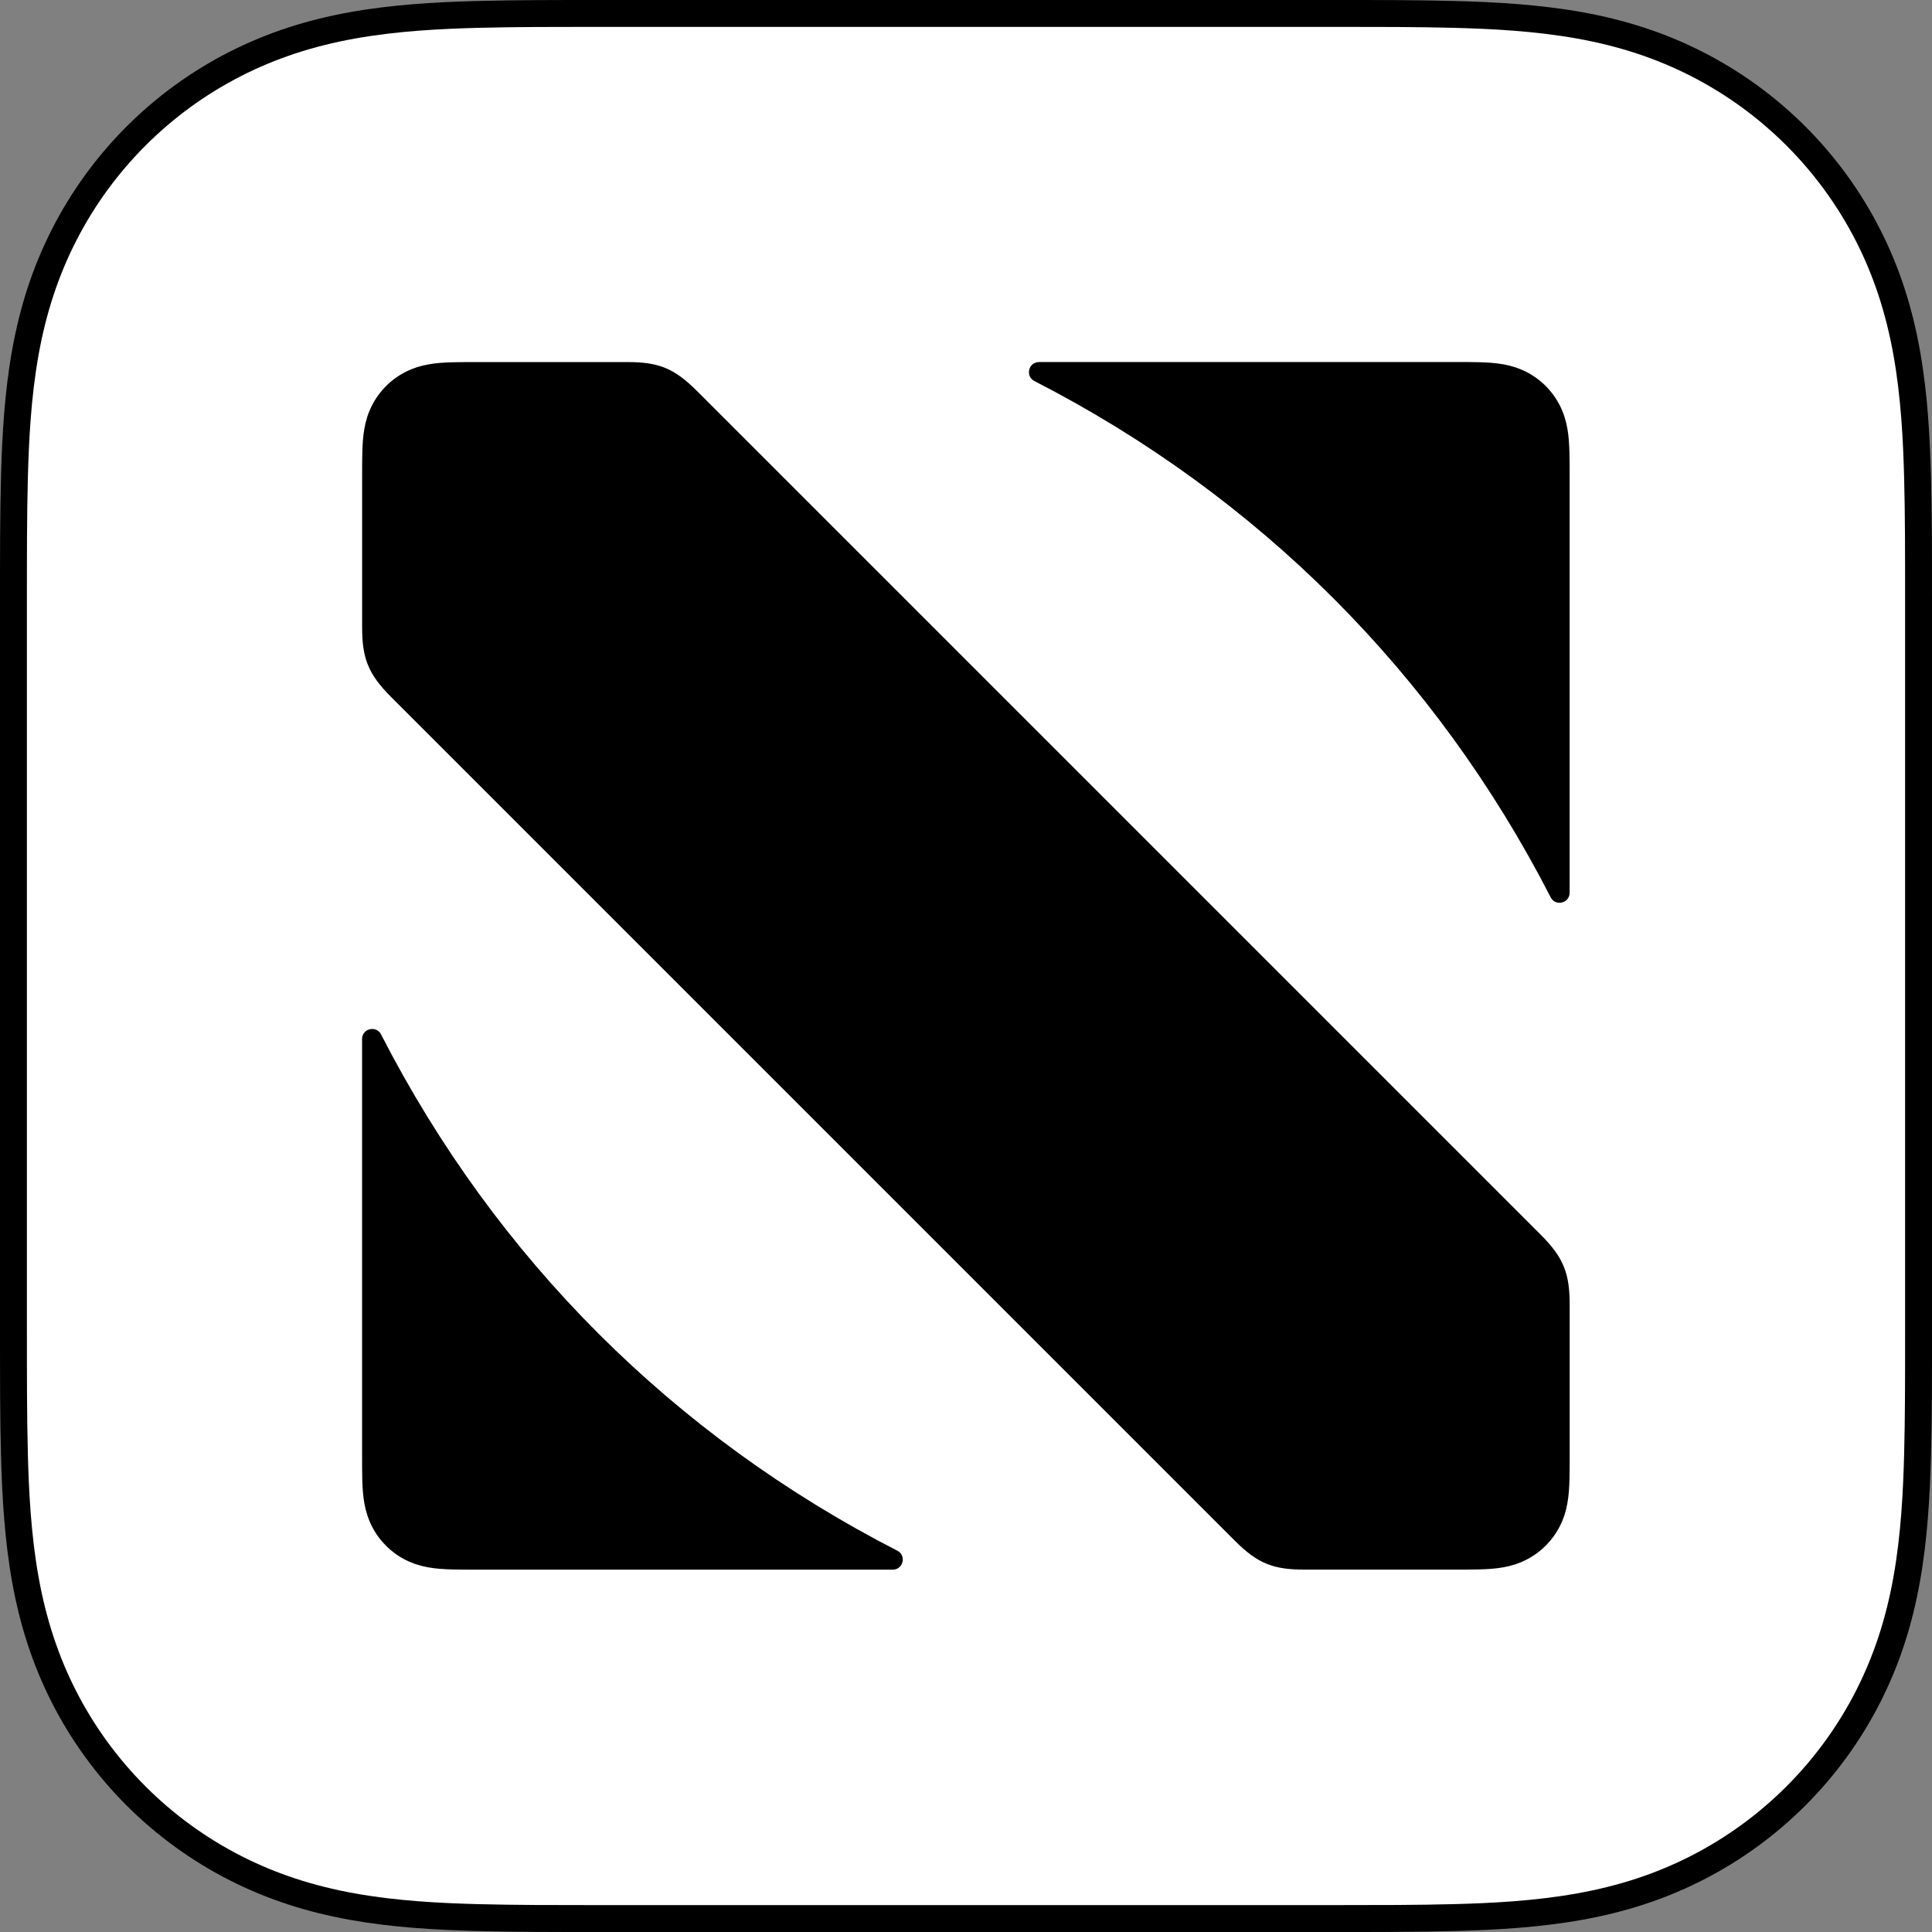 <?xml version="1.0" encoding="utf-8"?>
<!-- Generator: Adobe Illustrator 21.1.0, SVG Export Plug-In . SVG Version: 6.00 Build 0)  -->
<svg version="1.1" id="Artwork" xmlns="http://www.w3.org/2000/svg" xmlns:xlink="http://www.w3.org/1999/xlink" x="0px" y="0px"
	 width="79.37px" height="79.37px" viewBox="0 0 79.37 79.37" enable-background="new 0 0 79.37 79.37"
	 xml:space="preserve">
<rect x="0" y="0" width="79.37" height="79.37" fill="#808080" stroke="none"/>
<g>
	<path d="M54.921,0c-0.126,0-0.253,0-0.379,0H24.828c-0.126,0-0.253,0-0.379,0
		c-0.822,0-1.643,0-2.465,0.005c-0.799,0.005-1.597,0.014-2.395,0.036
		c-1.739,0.047-3.494,0.15-5.214,0.459c-1.745,0.314-3.369,0.826-4.955,1.633
		C7.861,2.926,6.435,3.962,5.199,5.199C3.962,6.435,2.926,7.861,2.133,9.419
		c-0.808,1.586-1.32,3.211-1.634,4.958c-0.309,1.72-0.411,3.474-0.458,5.212
		c-0.022,0.798-0.031,1.597-0.036,2.395c-0.006,0.948-0.005,1.896-0.005,2.844v29.714
		c0,0.948-0,1.896,0.005,2.844c0.005,0.798,0.014,1.597,0.036,2.395
		c0.047,1.739,0.149,3.493,0.458,5.212c0.314,1.746,0.826,3.371,1.634,4.958
		c0.793,1.558,1.83,2.984,3.066,4.22c1.237,1.236,2.663,2.273,4.221,3.066
		c1.586,0.807,3.21,1.319,4.955,1.633c1.72,0.309,3.475,0.412,5.214,0.459
		c0.798,0.022,1.597,0.031,2.395,0.036c0.822,0.005,1.643,0.005,2.465,0.005c0.126,0,0.253,0,0.379,0
		h29.714c0.126,0,0.253,0,0.379,0c0.822,0,1.643-0,2.465-0.005c0.798-0.005,1.597-0.014,2.395-0.036
		c1.739-0.047,3.494-0.15,5.214-0.459c1.745-0.314,3.369-0.826,4.955-1.633
		c1.558-0.793,2.984-1.83,4.221-3.066c1.236-1.236,2.273-2.662,3.066-4.22
		c0.808-1.586,1.32-3.211,1.634-4.958c0.309-1.72,0.411-3.474,0.458-5.212
		c0.022-0.798,0.031-1.597,0.036-2.395c0.006-0.948,0.005-1.896,0.005-2.844V24.828
		c0-0.948,0-1.896-0.005-2.844c-0.005-0.798-0.014-1.597-0.036-2.395
		c-0.047-1.739-0.149-3.493-0.458-5.212c-0.314-1.746-0.826-3.371-1.634-4.958
		c-0.793-1.558-1.83-2.984-3.066-4.22c-1.236-1.236-2.663-2.273-4.221-3.066
		c-1.586-0.807-3.21-1.319-4.955-1.633c-1.72-0.309-3.475-0.412-5.214-0.459
		c-0.798-0.022-1.597-0.031-2.395-0.036C56.565,0,55.743,0,54.921,0L54.921,0z"/>
	<path fill="#FFFFFF" d="M54.921,1.104l2.458,0.005c0.791,0.005,1.582,0.014,2.372,0.035
		c1.508,0.041,3.287,0.125,5.049,0.442c1.71,0.307,3.231,0.808,4.649,1.53
		c1.457,0.742,2.783,1.705,3.941,2.863c1.158,1.158,2.121,2.484,2.863,3.94
		c0.723,1.42,1.223,2.941,1.531,4.652c0.316,1.761,0.401,3.539,0.441,5.047
		c0.021,0.791,0.03,1.581,0.035,2.372c0.005,0.886,0.005,1.773,0.005,2.659v0.178v29.714v0.178
		c0,0.887,0,1.773-0.005,2.659c-0.005,0.791-0.014,1.581-0.035,2.372
		c-0.041,1.508-0.125,3.286-0.441,5.047c-0.307,1.711-0.808,3.232-1.531,4.652
		c-0.742,1.457-1.705,2.783-2.863,3.941c-1.158,1.158-2.484,2.121-3.941,2.863
		c-1.419,0.722-2.94,1.223-4.649,1.53c-1.761,0.317-3.541,0.401-5.049,0.442
		c-0.791,0.021-1.581,0.03-2.372,0.035l-2.458,0.005h-0.379H24.828h-0.379l-2.458-0.005
		c-0.791-0.005-1.581-0.014-2.372-0.035c-1.508-0.041-3.287-0.125-5.049-0.442
		c-1.71-0.307-3.231-0.808-4.649-1.53c-1.457-0.742-2.783-1.705-3.941-2.863
		c-1.158-1.158-2.121-2.484-2.863-3.941c-0.723-1.42-1.223-2.941-1.531-4.652
		c-0.316-1.761-0.401-3.539-0.441-5.047c-0.021-0.791-0.03-1.581-0.035-2.372
		c-0.005-0.883-0.005-1.766-0.005-2.648v-0.189V24.828v-0.189c-0-0.883-0-1.766,0.005-2.648
		c0.005-0.791,0.014-1.581,0.035-2.372c0.041-1.508,0.125-3.286,0.441-5.047
		c0.307-1.711,0.808-3.232,1.531-4.652C3.858,8.463,4.821,7.137,5.979,5.979
		c1.158-1.158,2.484-2.121,3.941-2.863c1.419-0.722,2.94-1.223,4.649-1.53
		c1.761-0.317,3.541-0.401,5.049-0.442c0.791-0.021,1.581-0.03,2.372-0.035L24.449,1.104h0.379h29.714
		H54.921"/>
	<g>
		<g>
			<linearGradient id="SVGID_1_" gradientUnits="userSpaceOnUse" x1="39.679" y1="64.483" x2="39.679" y2="14.875">
				<stop  offset="0" style="stopColor:#FD3159"/>
				<stop  offset="1" style="stopColor:#FD5464"/>
			</linearGradient>
			<path fill-rule="evenodd" clip-rule="evenodd" fill="url(#SVGID_1_)" d="M14.875,42.684v15.047l0,2.058
				c0,0.179-0,0.358,0.001,0.538c0.001,0.151,0.003,0.302,0.007,0.453
				c0.009,0.329,0.028,0.66,0.087,0.986c0.059,0.33,0.156,0.637,0.308,0.937
				c0.15,0.295,0.346,0.564,0.579,0.798c0.234,0.234,0.503,0.43,0.797,0.579
				c0.3,0.153,0.607,0.25,0.937,0.309c0.325,0.059,0.656,0.078,0.985,0.087
				c0.151,0.004,0.302,0.006,0.453,0.007c0.179,0.001,0.358,0.001,0.537,0.001l2.058,0h15.05
				c0.433,0,0.574-0.582,0.189-0.779c-9.194-4.716-16.493-12.015-21.209-21.209
				c-0.079-0.155-0.221-0.224-0.361-0.224C15.083,42.271,14.875,42.425,14.875,42.684 M19.577,14.875
				c-0.18,0-0.359,0-0.539,0.001c-0.151,0.001-0.302,0.003-0.453,0.007
				c-0.329,0.009-0.662,0.028-0.987,0.087c-0.33,0.06-0.638,0.156-0.938,0.309
				c-0.295,0.15-0.565,0.346-0.799,0.58c-0.234,0.234-0.43,0.504-0.58,0.799
				c-0.153,0.3-0.25,0.608-0.309,0.938c-0.059,0.326-0.078,0.658-0.087,0.987
				c-0.004,0.151-0.006,0.302-0.007,0.453c-0.001,0.151-0.001,0.303-0.001,0.454v0.084v6.196
				c0,1.264,0.246,1.919,1.183,2.856l34.673,34.673c0.949,0.949,1.595,1.183,2.856,1.183h6.194
				c0.179,0,0.359,0,0.539-0.001c0.151-0.001,0.302-0.003,0.454-0.007
				c0.329-0.009,0.662-0.028,0.987-0.087c0.331-0.059,0.638-0.156,0.938-0.309
				c0.295-0.15,0.565-0.346,0.799-0.58c0.234-0.234,0.43-0.504,0.581-0.799
				c0.153-0.3,0.25-0.608,0.309-0.938c0.059-0.325,0.078-0.658,0.087-0.987
				c0.004-0.151,0.006-0.302,0.007-0.453c0.001-0.152,0.001-0.304,0.001-0.457V53.588
				c0-1.265-0.246-1.919-1.183-2.857l-34.673-34.673c-0.949-0.949-1.595-1.183-2.857-1.183H19.577
				 M42.684,14.875c-0.433,0-0.574,0.582-0.189,0.779c9.194,4.716,16.493,12.015,21.209,21.209
				c0.197,0.385,0.779,0.244,0.779-0.189V21.627l-0-2.058c0-0.179,0-0.358-0.001-0.538
				c-0.001-0.151-0.003-0.302-0.007-0.453c-0.009-0.329-0.028-0.661-0.087-0.986
				c-0.059-0.33-0.156-0.637-0.309-0.937c-0.15-0.295-0.346-0.564-0.579-0.798
				c-0.234-0.234-0.503-0.43-0.798-0.58c-0.3-0.153-0.607-0.249-0.937-0.309
				c-0.325-0.058-0.656-0.078-0.985-0.087c-0.151-0.004-0.302-0.006-0.453-0.007
				c-0.179-0.001-0.358-0.001-0.537-0.001l-2.058-0H42.684"/>
		</g>
	</g>
</g>
<g>
</g>
<g>
</g>
<g>
</g>
<g>
</g>
<g>
</g>
<g>
</g>
</svg>
